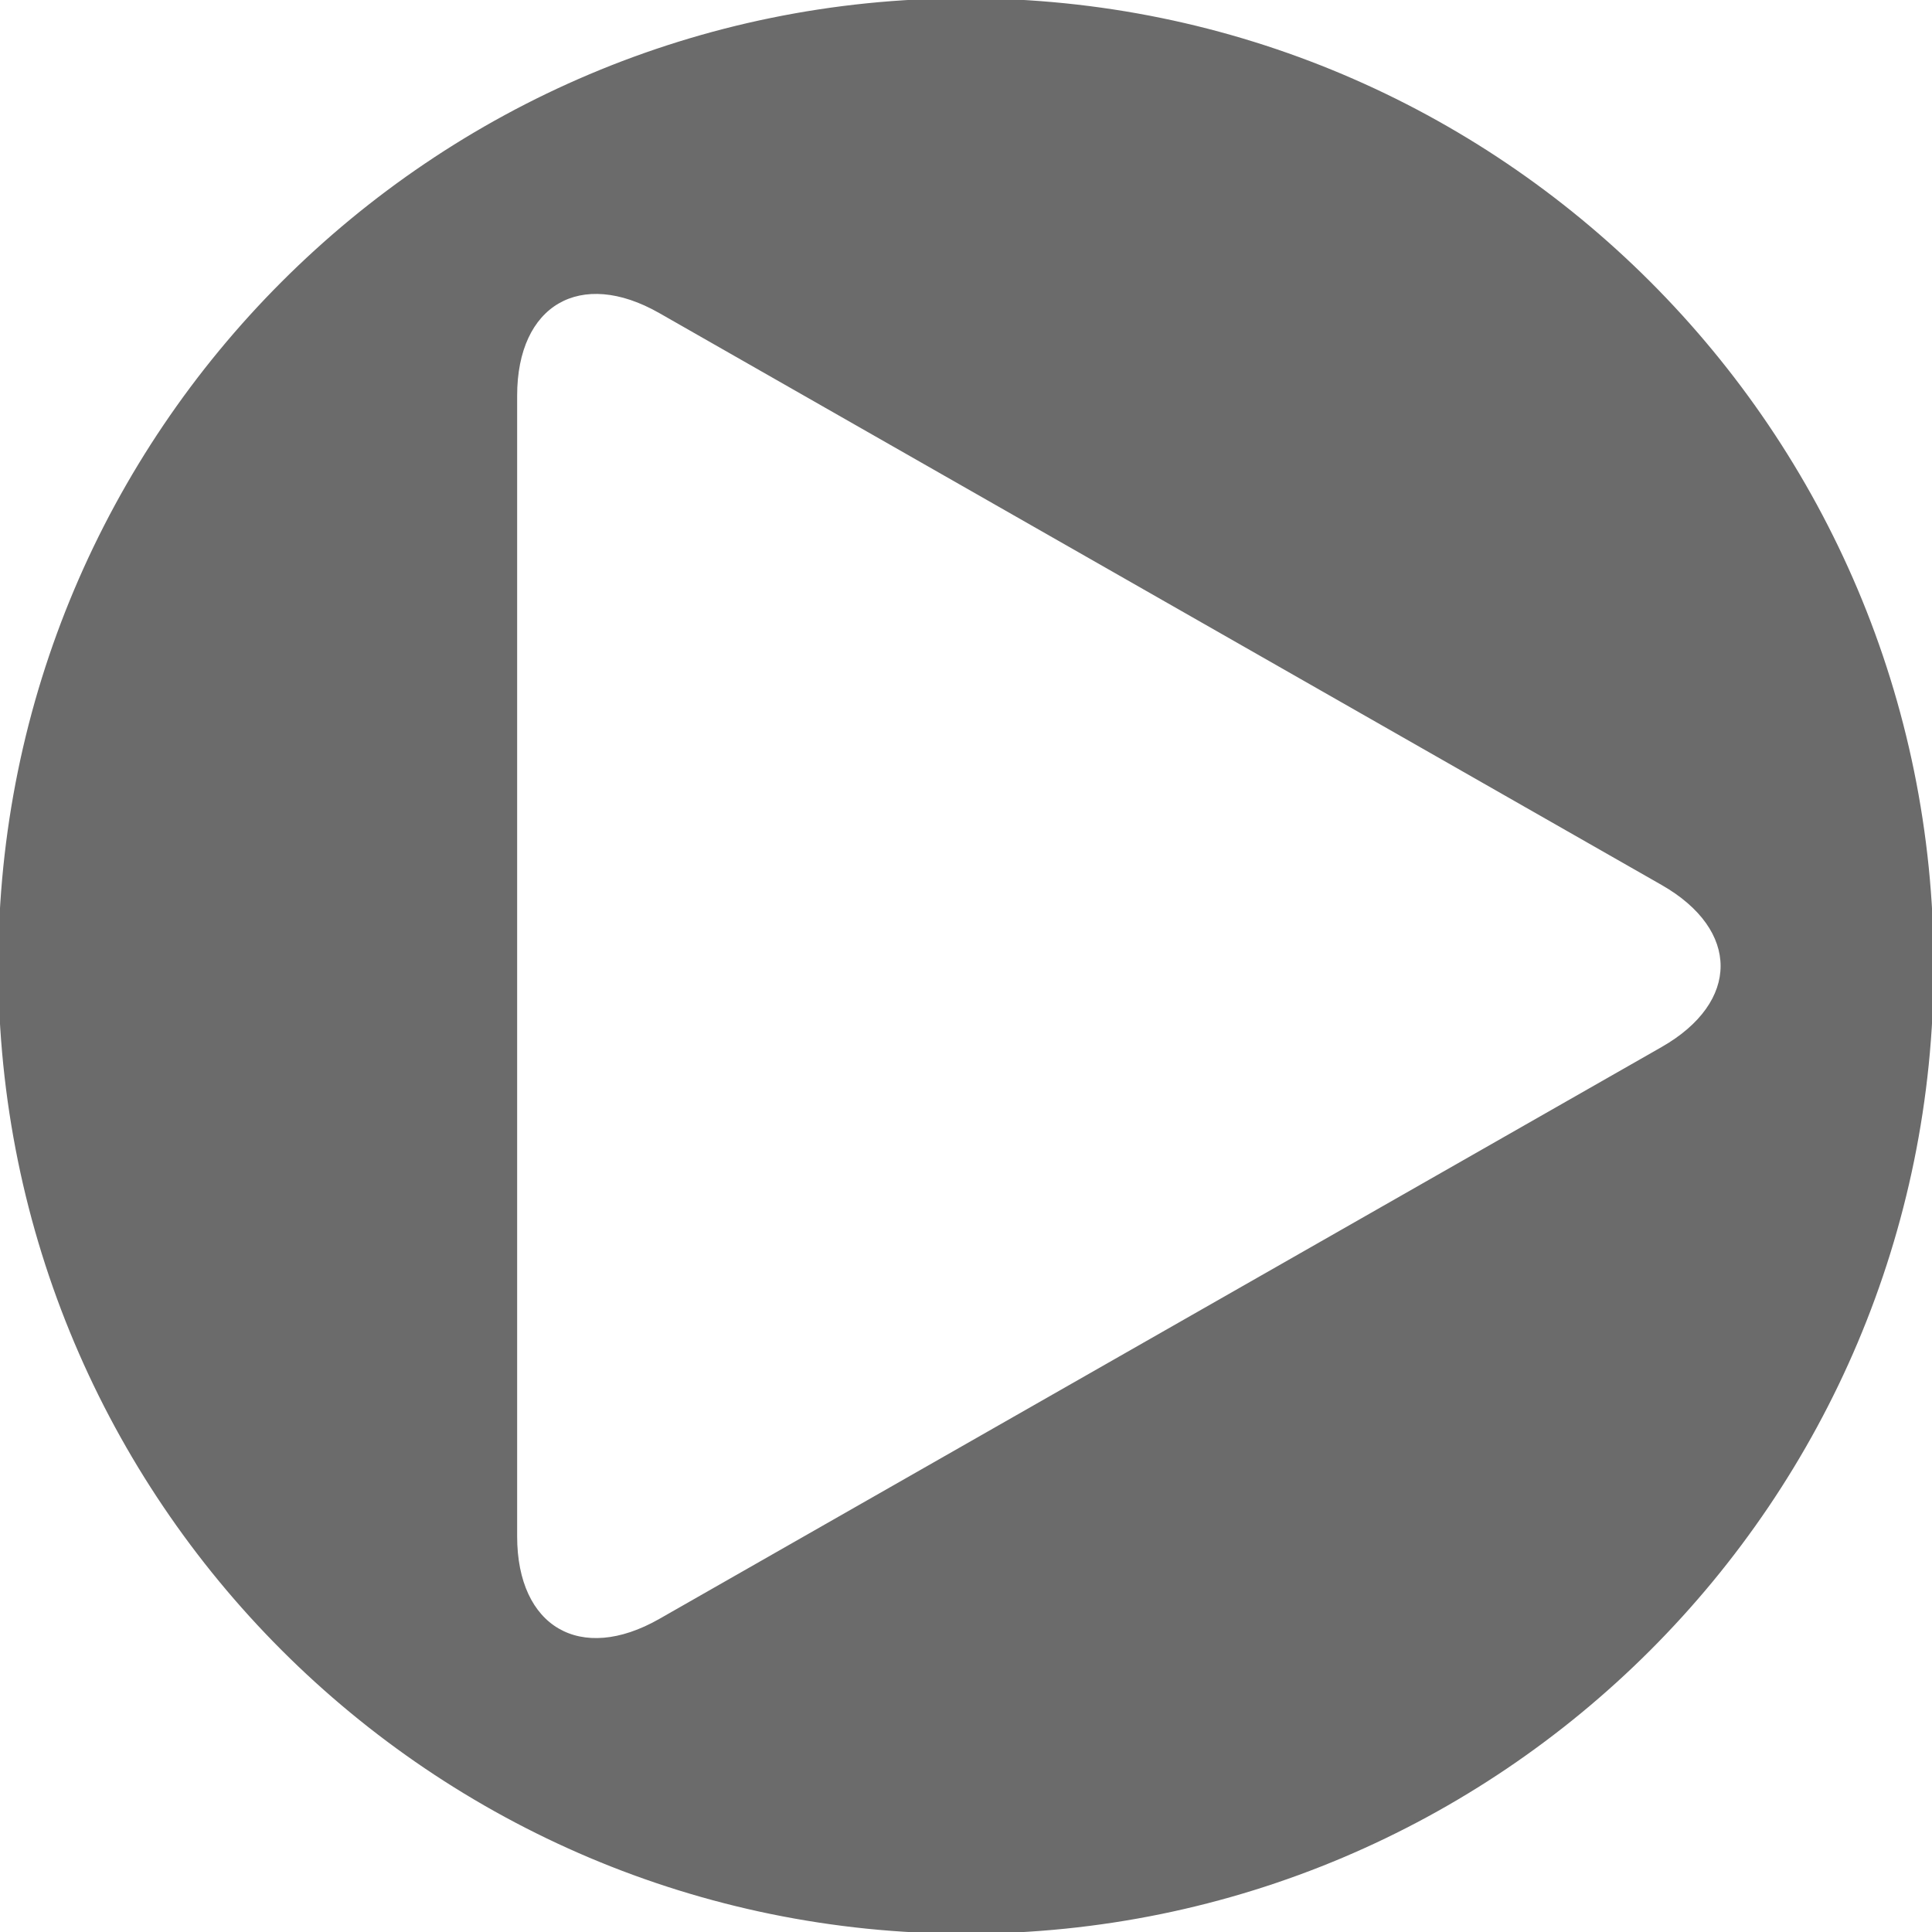 <!DOCTYPE svg PUBLIC "-//W3C//DTD SVG 1.1//EN" "http://www.w3.org/Graphics/SVG/1.1/DTD/svg11.dtd">
<!-- Uploaded to: SVG Repo, www.svgrepo.com, Transformed by: SVG Repo Mixer Tools -->
<svg fill="#6b6b6b" version="1.1" id="Capa_1" xmlns="http://www.w3.org/2000/svg" xmlns:xlink="http://www.w3.org/1999/xlink" width="800px" height="800px" viewBox="0 0 562.746 562.746" xml:space="preserve" stroke="#6b6b6b">
<g id="SVGRepo_bgCarrier" stroke-width="0"/>
<g id="SVGRepo_tracerCarrier" stroke-linecap="round" stroke-linejoin="round"/>
<g id="SVGRepo_iconCarrier"> <g> <g> <path d="M281.37,0C125.977,0,0.003,125.974,0.003,281.373c0,155.399,125.974,281.373,281.373,281.373 c155.393,0,281.367-125.974,281.367-281.373C562.743,125.974,436.769,0,281.37,0z M484.212,305.425L192.287,471.986 c-23.28,13.287-42.154,2.326-42.154-24.479V115.239c0-26.805,18.874-37.766,42.154-24.479l291.925,166.562 C507.491,270.602,507.491,292.145,484.212,305.425z"/> </g> </g> </g>
</svg>